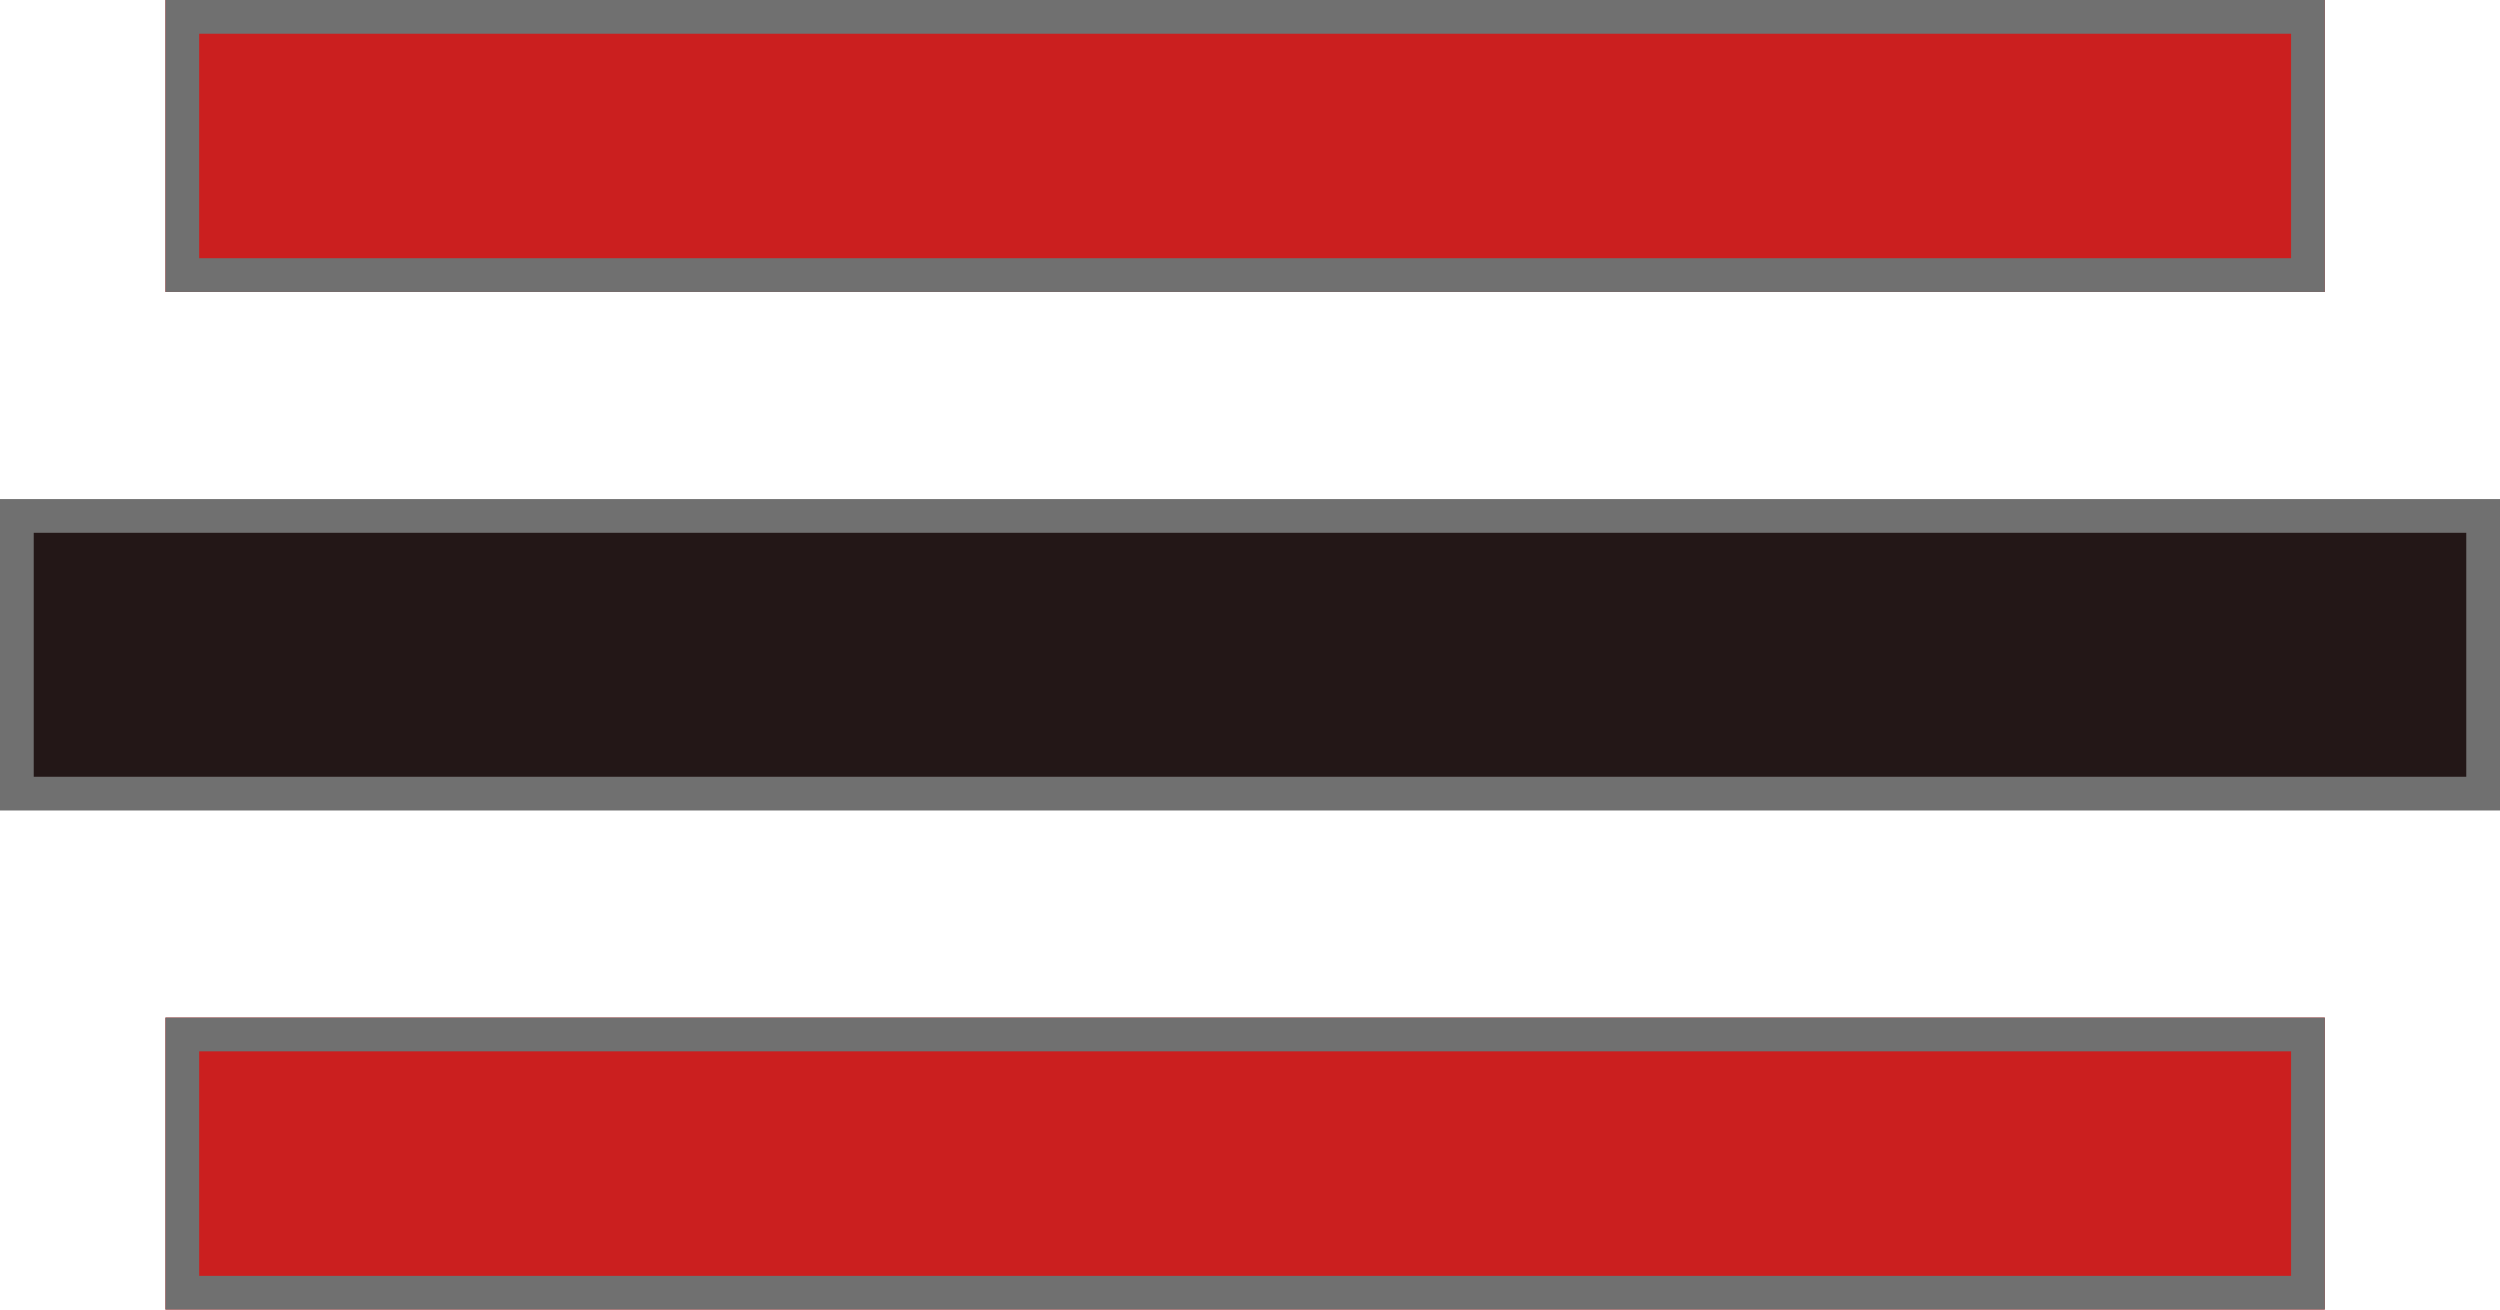 <svg xmlns="http://www.w3.org/2000/svg" width="74.122" height="38.827" viewBox="0 0 74.122 38.827">
  <g id="hamburger" transform="translate(-1807 -38.173)">
    <g id="Rectangle_9" data-name="Rectangle 9" transform="translate(1811.905 38.173)" fill="#cb1f1f" stroke="#707070" stroke-width="1">
      <rect width="64.023" height="8.656" stroke="none"/>
      <rect x="0.5" y="0.5" width="63.023" height="7.656" fill="none"/>
    </g>
    <g id="Path_4" data-name="Path 4" transform="translate(1807 52.97)" fill="#231717">
      <path d="M 73.622 8.733 L 0.5 8.733 L 0.5 0.5 L 73.622 0.5 L 73.622 8.733 Z" stroke="none"/>
      <path d="M 1 1 L 1 8.233 L 73.122 8.233 L 73.122 1 L 1 1 M 0 0 L 74.122 0 L 74.122 9.233 L 0 9.233 L 0 0 Z" stroke="none" fill="#707070"/>
    </g>
    <g id="Rectangle_11" data-name="Rectangle 11" transform="translate(1811.905 68.344)" fill="#cb1f1f" stroke="#707070" stroke-width="1">
      <rect width="64.023" height="8.656" stroke="none"/>
      <rect x="0.5" y="0.5" width="63.023" height="7.656" fill="none"/>
    </g>
  </g>
</svg>
